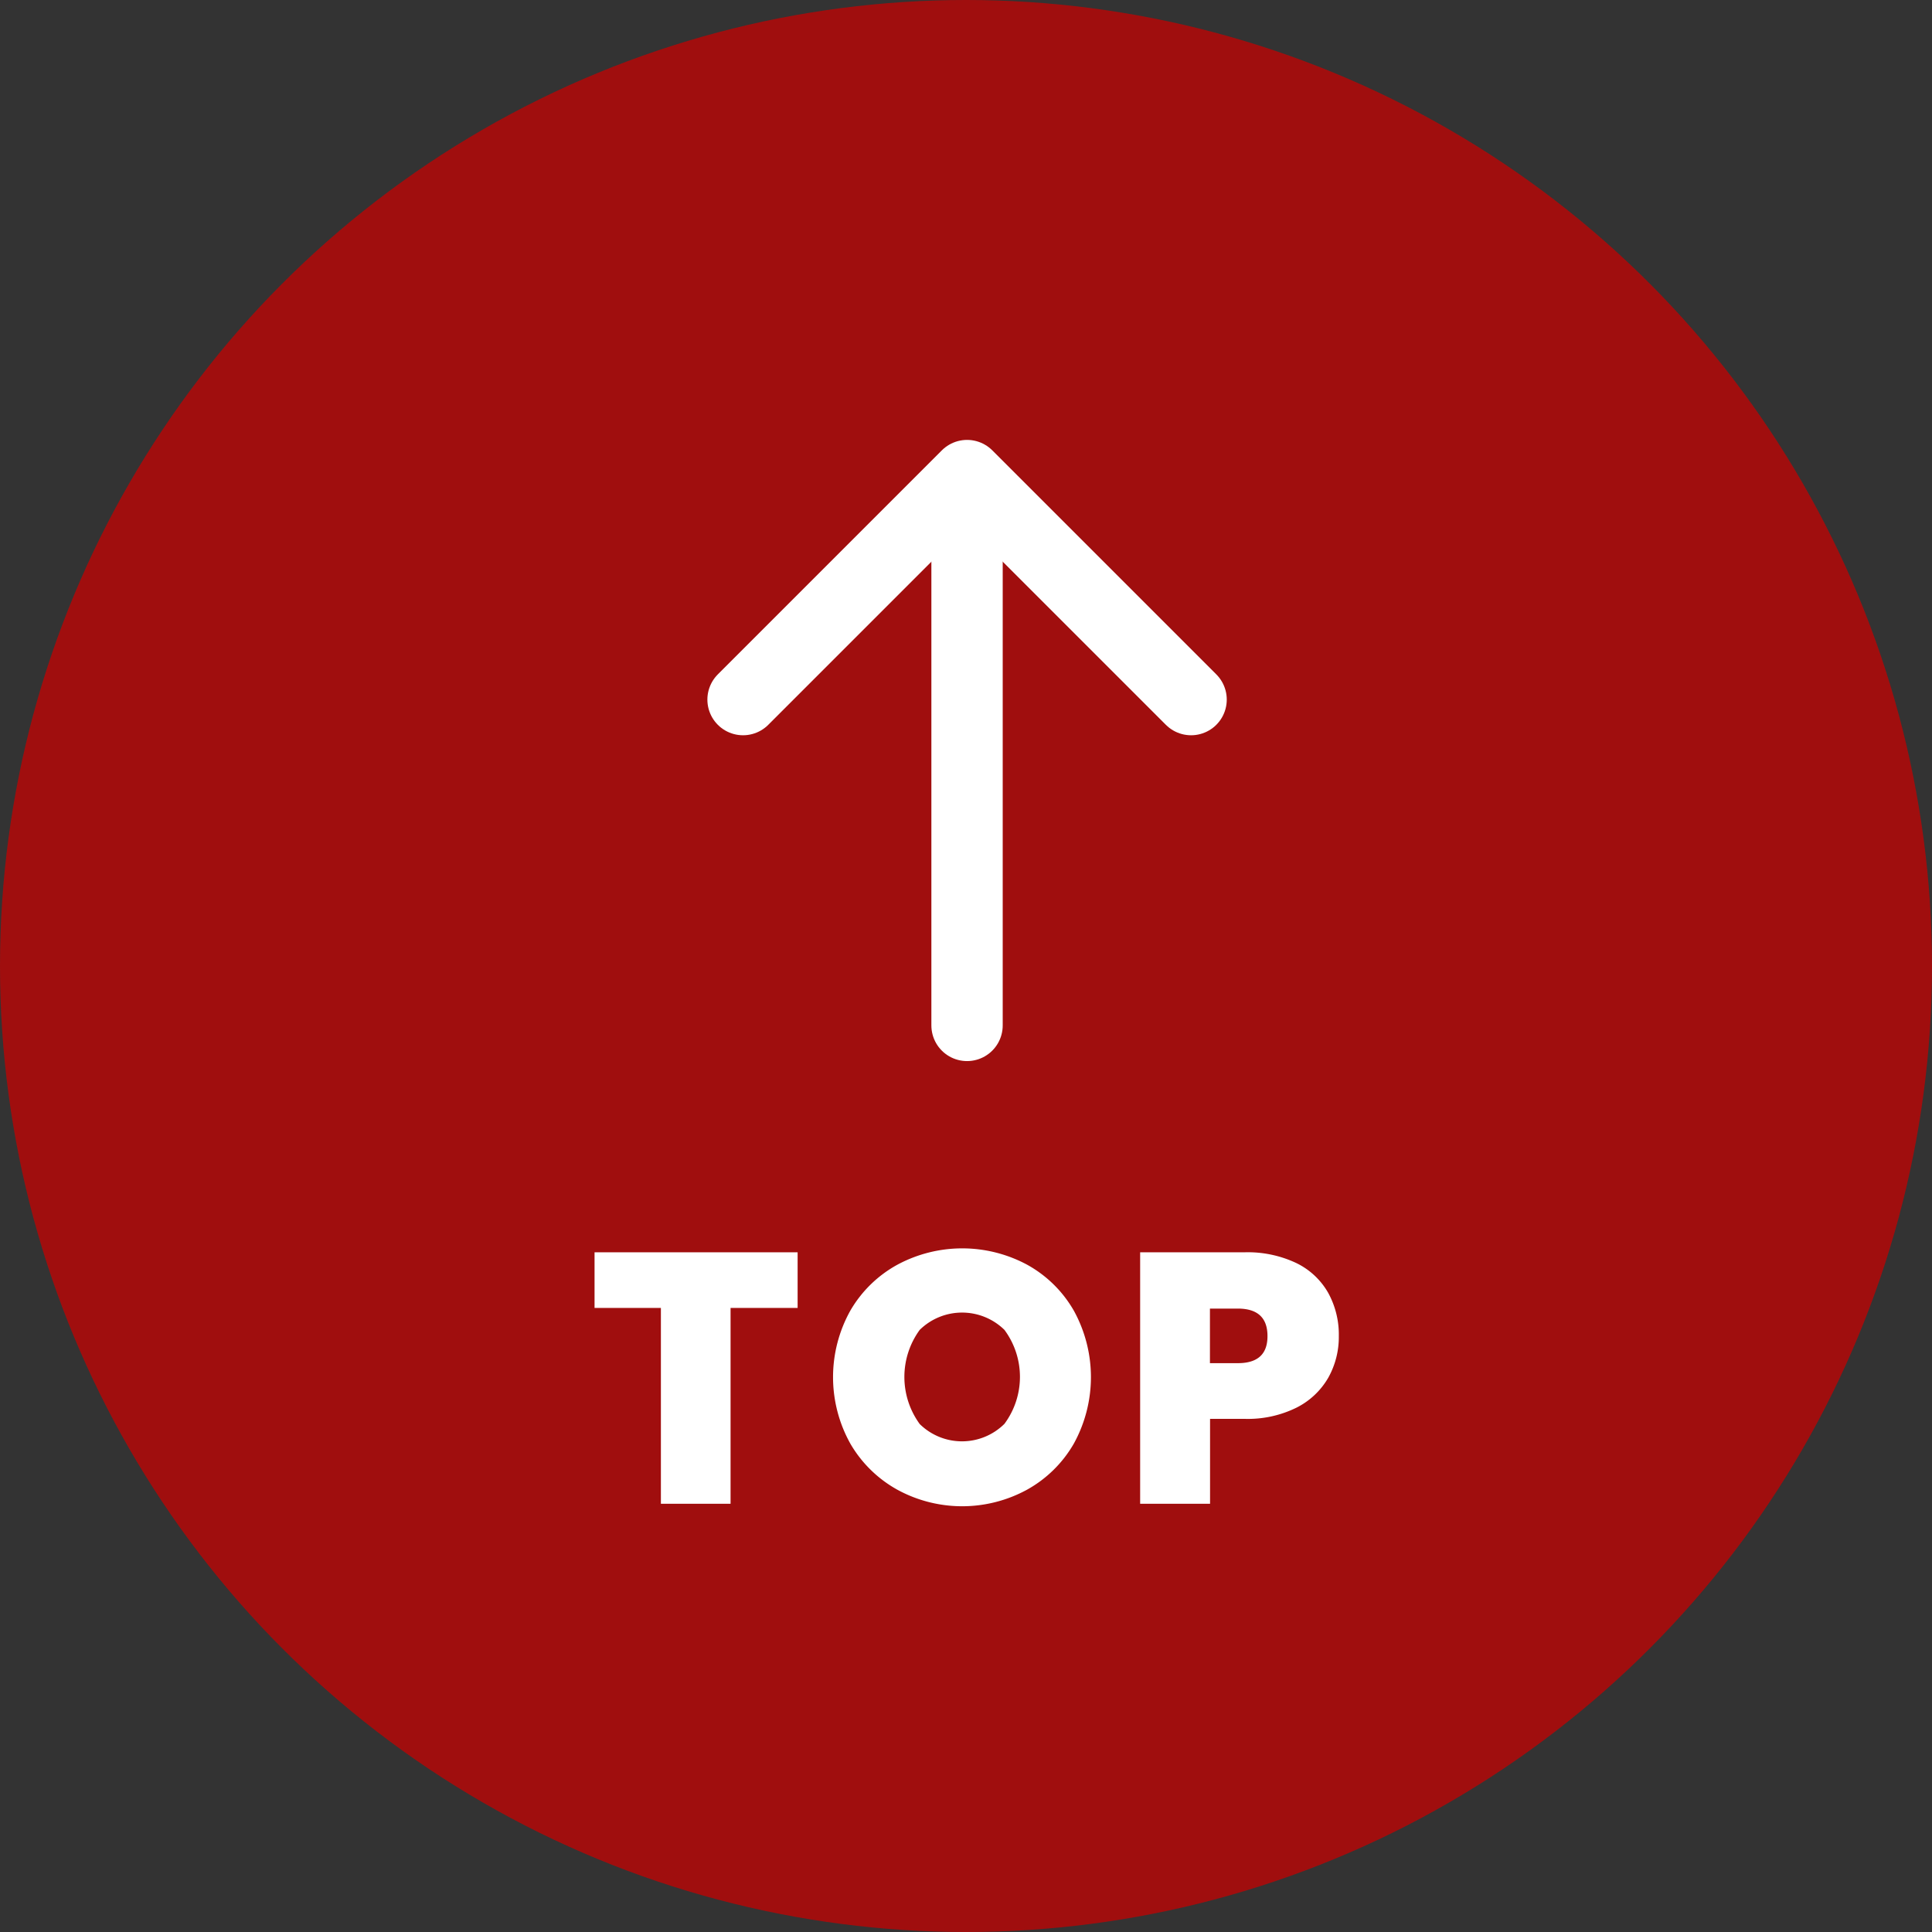 <svg xmlns="http://www.w3.org/2000/svg" width="65" height="65" viewBox="0 0 65 65">
    <rect x="0" y="0" width="65" height="65" fill="#333333" stroke="none"/>
    <defs>
        <style>
            .cls-6{fill:#fff}.cls-5{isolation:isolate}
        </style>
    </defs>
    <g id="btn_top" transform="translate(-1682 -914)">
        <circle id="bg_top_icon" cx="32.5" cy="32.5" r="32.5" fill="#bc0505" opacity="0.8" transform="translate(1682 914)"/>
        <g id="ico_top" transform="translate(1509.148 516.953)">
            <path id="Line_39" fill="#fff" stroke="#fff" stroke-linecap="round" stroke-miterlimit="10" stroke-width="2.4px" d="M0 0L0 18.439" transform="translate(205.387 413.107)"/>
            <path id="Path_3419" fill="none" stroke="#fff" stroke-linecap="round" stroke-linejoin="round" stroke-miterlimit="10" stroke-width="2.4px" d="M197.851 420.584l7.537-7.537 7.537 7.537" transform="translate(0 0)"/>
        </g>
        <g id="txt_top_svg" class="cls-5" transform="translate(1580.035 580.156)">
            <g id="Group_4995" class="cls-5">
                <path id="Path_3420" d="M128.8 375.976v1.872h-2.256v6.588H124.2v-6.588h-2.232v-1.872z" class="cls-6"/>
                <path id="Path_3421" d="M132.152 383.962a4.158 4.158 0 0 1-1.578-1.548 4.594 4.594 0 0 1 0-4.476 4.115 4.115 0 0 1 1.578-1.542 4.608 4.608 0 0 1 4.374 0 4.083 4.083 0 0 1 1.566 1.542 4.636 4.636 0 0 1 0 4.476 4.115 4.115 0 0 1-1.572 1.548 4.553 4.553 0 0 1-4.368 0zm3.606-2.214a2.655 2.655 0 0 0 0-3.162 2.036 2.036 0 0 0-2.85 0 2.689 2.689 0 0 0 0 3.168 2.028 2.028 0 0 0 2.85-.006z" class="cls-6"/>
                <path id="Path_3422" d="M146.654 380.194a2.557 2.557 0 0 1-1.068 1.008 3.693 3.693 0 0 1-1.746.378h-1.164v2.856h-2.352v-8.46h3.516a3.819 3.819 0 0 1 1.734.36 2.471 2.471 0 0 1 1.074 1 2.914 2.914 0 0 1 .36 1.463 2.8 2.8 0 0 1-.354 1.395zm-2.046-1.4q0-.924-1-.924h-.936v1.836h.936q1 .002 1-.906z" class="cls-6"/>
            </g>
        </g>
    </g>
</svg>
